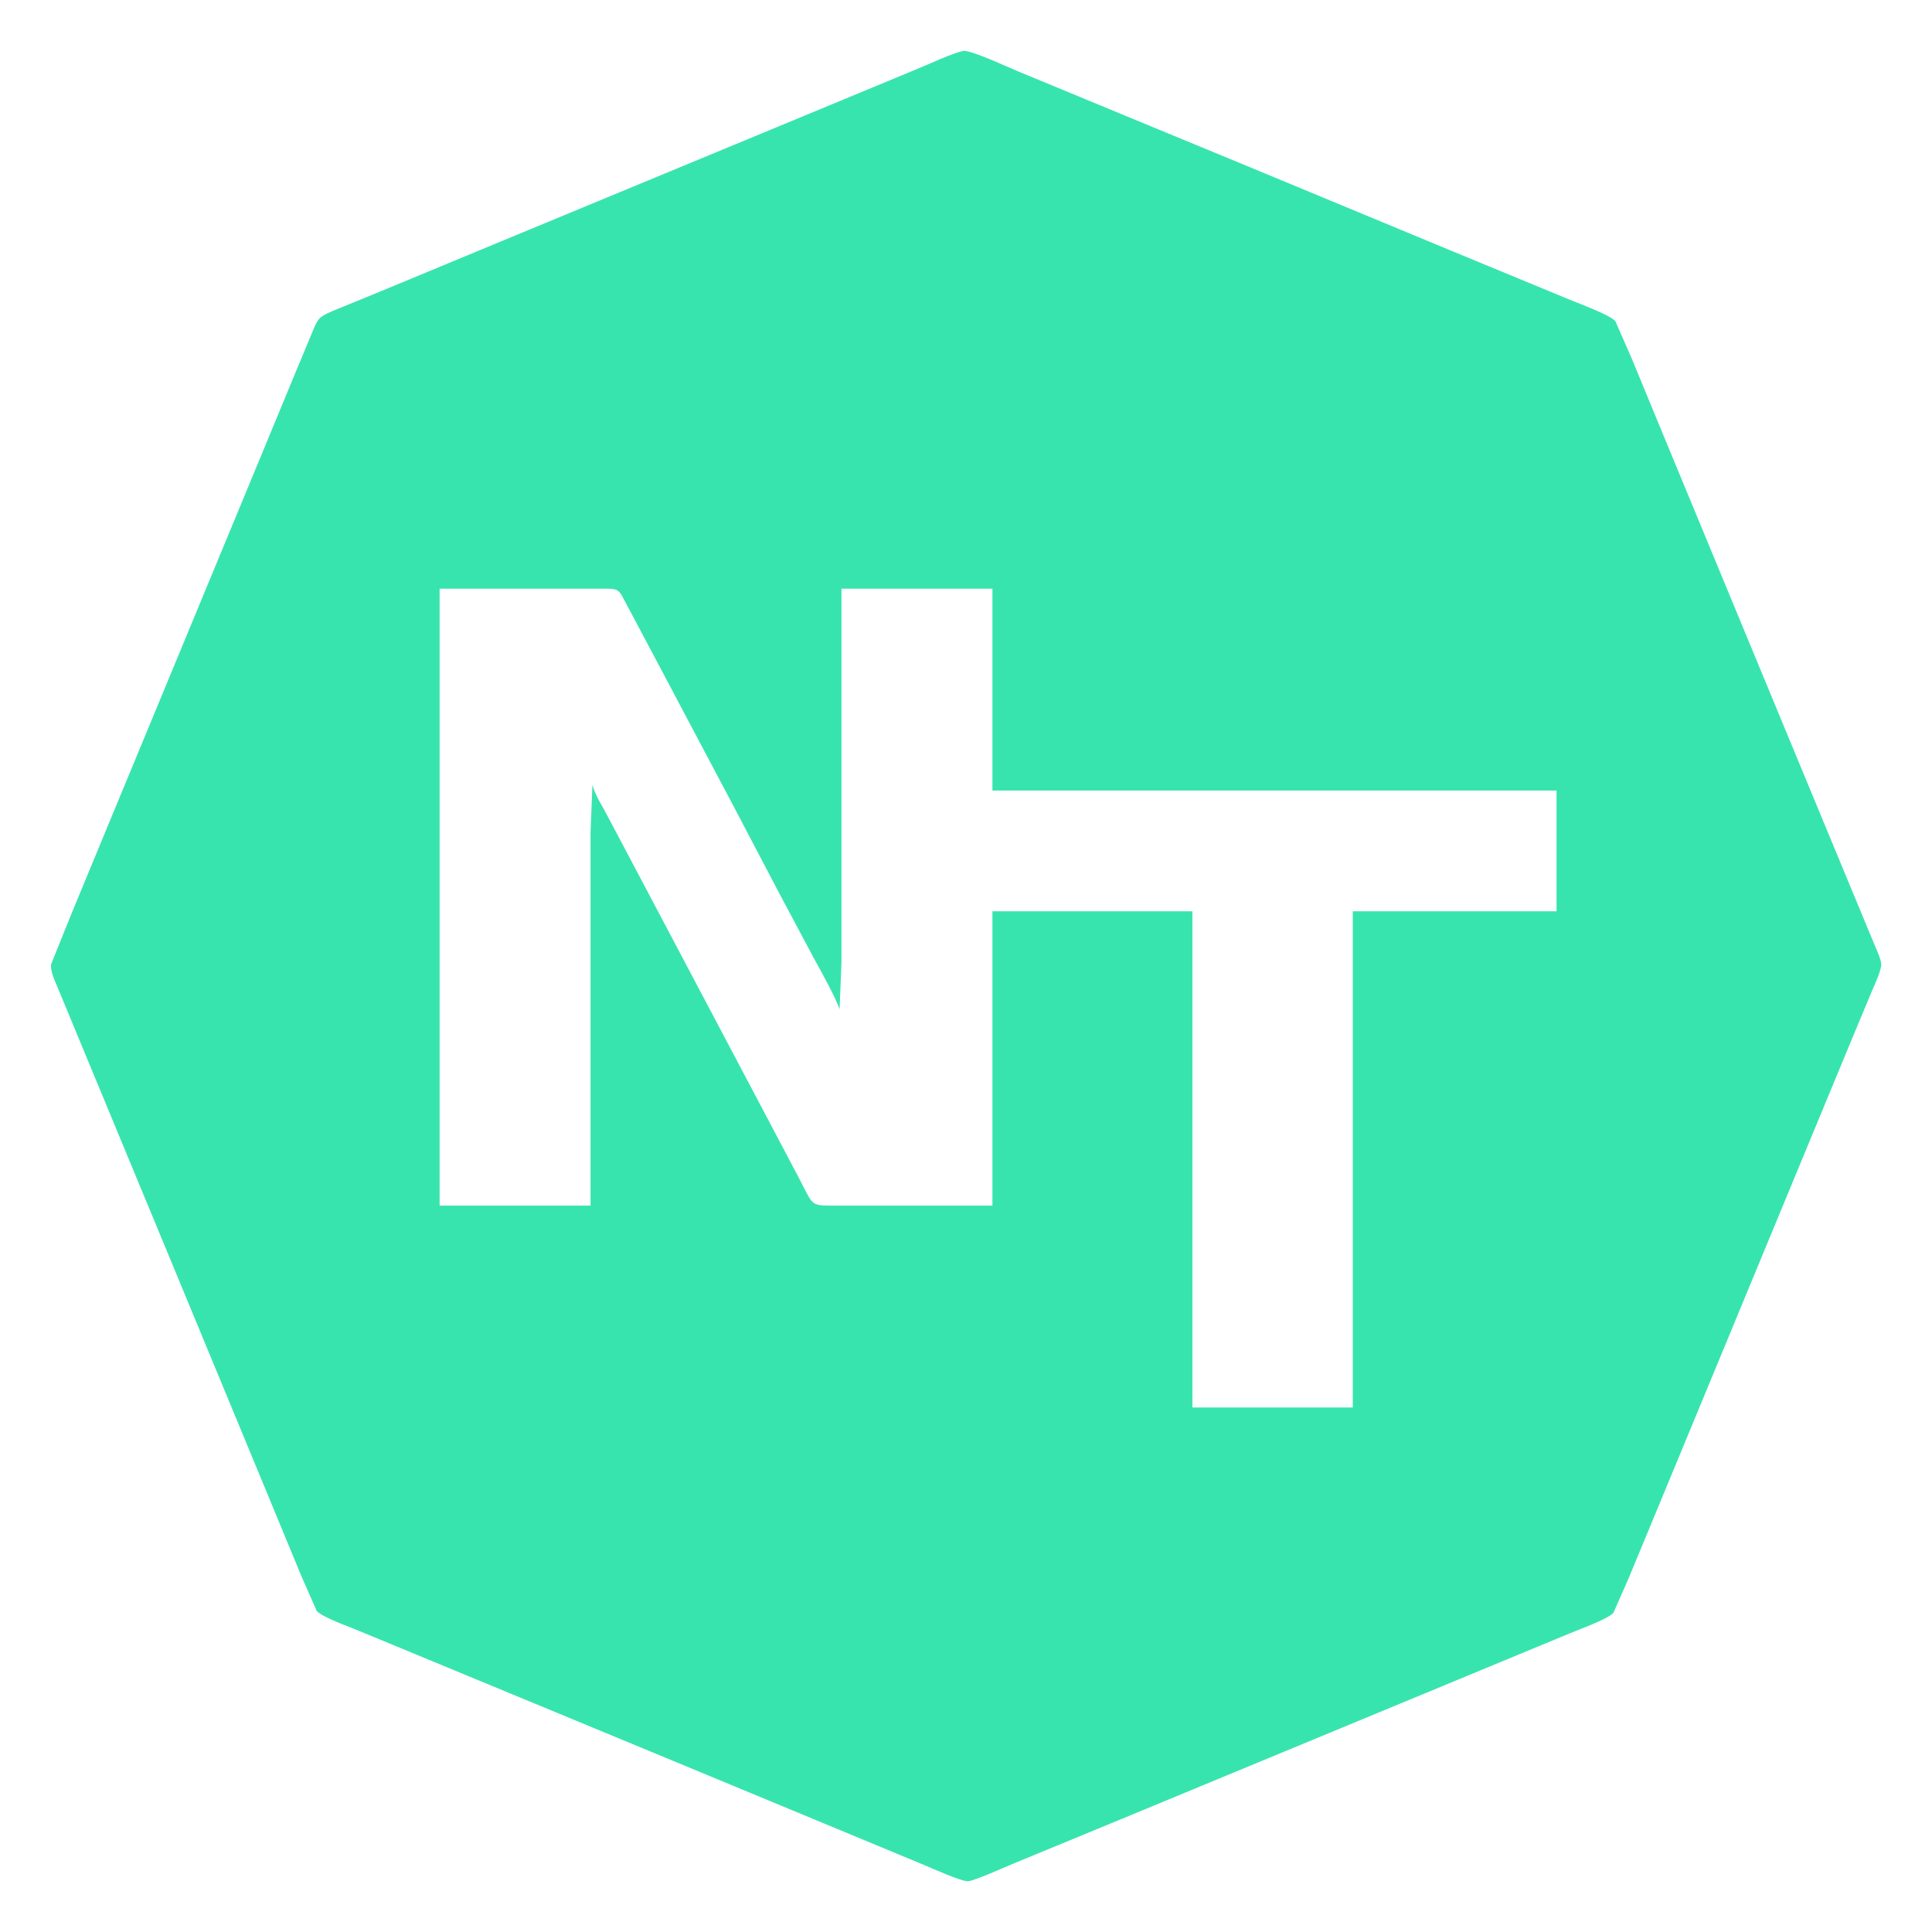 <?xml version="1.0" encoding="UTF-8" standalone="no"?>
<!DOCTYPE svg PUBLIC "-//W3C//DTD SVG 20010904//EN"
              "http://www.w3.org/TR/2001/REC-SVG-20010904/DTD/svg10.dtd">

<svg xmlns="http://www.w3.org/2000/svg"
     width="14.222in" height="14.222in"
     viewBox="0 0 1024 1024">
  <path id="Selection"
        fill="#38E4AE" stroke="none"
        d="M 540.00,37.99
           C 540.00,37.99 596.00,61.15 596.00,61.15
             596.00,61.15 662.00,88.42 662.00,88.42
             662.00,88.42 768.00,132.40 768.00,132.40
             768.00,132.40 832.00,158.85 832.00,158.85
             836.92,160.95 853.50,166.91 856.19,170.27
             856.19,170.27 864.85,190.00 864.85,190.00
             864.85,190.00 883.42,235.00 883.42,235.00
             883.42,235.00 941.80,376.00 941.80,376.00
             941.80,376.00 981.60,472.00 981.60,472.00
             981.60,472.00 992.80,499.00 992.80,499.00
             993.96,501.86 997.02,508.31 997.10,511.00
             997.19,514.27 993.68,521.74 992.28,525.00
             992.28,525.00 981.01,552.00 981.01,552.00
             981.01,552.00 939.60,652.00 939.60,652.00
             939.60,652.00 880.42,795.00 880.42,795.00
             880.42,795.00 863.42,836.00 863.42,836.00
             863.42,836.00 855.19,854.73 855.19,854.73
             852.48,858.12 836.86,863.63 832.00,865.72
             832.00,865.72 771.00,890.99 771.00,890.99
             771.00,890.99 594.00,964.28 594.00,964.28
             594.00,964.28 537.00,987.80 537.00,987.80
             532.70,989.53 516.27,997.00 513.00,997.10
             509.46,997.20 494.25,990.36 490.00,988.58
             490.00,988.58 439.00,967.40 439.00,967.40
             439.00,967.40 345.00,928.42 345.00,928.42
             345.00,928.42 248.00,888.28 248.00,888.28
             248.00,888.28 190.00,864.28 190.00,864.28
             185.23,862.23 170.53,857.13 167.81,853.73
             167.81,853.73 159.58,835.00 159.58,835.00
             159.58,835.00 141.40,791.00 141.40,791.00
             141.40,791.00 87.58,661.00 87.58,661.00
             87.58,661.00 42.40,552.00 42.40,552.00
             42.40,552.00 30.80,524.00 30.80,524.00
             29.35,520.38 26.49,514.83 27.11,511.00
             27.11,511.00 37.99,484.00 37.99,484.00
             37.99,484.00 61.58,427.00 61.58,427.00
             61.58,427.00 131.15,259.00 131.15,259.00
             131.15,259.00 156.80,197.00 156.80,197.00
             156.80,197.00 164.72,178.00 164.72,178.00
             165.90,175.25 167.44,170.65 169.50,168.64
             171.57,166.60 176.24,164.91 179.00,163.72
             179.00,163.72 199.00,155.55 199.00,155.55
             199.00,155.55 264.00,128.58 264.00,128.58
             264.00,128.58 432.00,58.99 432.00,58.99
             432.00,58.99 486.00,36.60 486.00,36.60
             492.13,34.15 505.39,27.83 511.00,26.90
             517.14,27.56 533.32,35.23 540.00,37.99 Z
           M 431.42,508.00
           C 431.42,508.00 413.31,474.00 413.31,474.00
             413.31,474.00 389.69,429.00 389.69,429.00
             389.69,429.00 354.74,363.00 354.74,363.00
             354.74,363.00 334.58,325.00 334.58,325.00
             327.51,312.46 329.65,312.02 320.00,312.00
             320.00,312.00 233.00,312.00 233.00,312.00
             233.00,312.00 233.00,639.00 233.00,639.00
             233.00,639.00 313.00,639.00 313.00,639.00
             313.00,639.00 313.00,487.00 313.00,487.00
             313.00,487.00 313.00,441.00 313.00,441.00
             313.00,441.00 314.00,416.00 314.00,416.00
             315.82,422.37 318.78,426.26 321.74,432.00
             321.74,432.00 339.74,466.00 339.74,466.00
             339.74,466.00 404.25,588.00 404.25,588.00
             404.25,588.00 423.78,625.00 423.78,625.00
             430.29,637.35 429.53,638.98 439.00,639.00
             439.00,639.00 526.00,639.00 526.00,639.00
             526.00,639.00 526.00,483.00 526.00,483.00
             526.00,483.00 632.00,483.00 632.00,483.00
             632.00,483.00 632.00,746.00 632.00,746.00
             632.00,746.00 717.00,746.00 717.00,746.00
             717.00,746.00 717.00,483.00 717.00,483.00
             717.00,483.00 825.00,483.00 825.00,483.00
             825.00,483.00 825.00,419.00 825.00,419.00
             825.00,419.00 526.00,419.00 526.00,419.00
             526.00,419.00 526.00,312.00 526.00,312.00
             526.00,312.00 446.00,312.00 446.00,312.00
             446.00,312.00 446.00,464.00 446.00,464.00
             446.00,464.00 446.00,510.00 446.00,510.00
             446.00,510.00 445.00,535.00 445.00,535.00
             443.54,529.90 434.50,513.45 431.42,508.00 Z" />
</svg>
